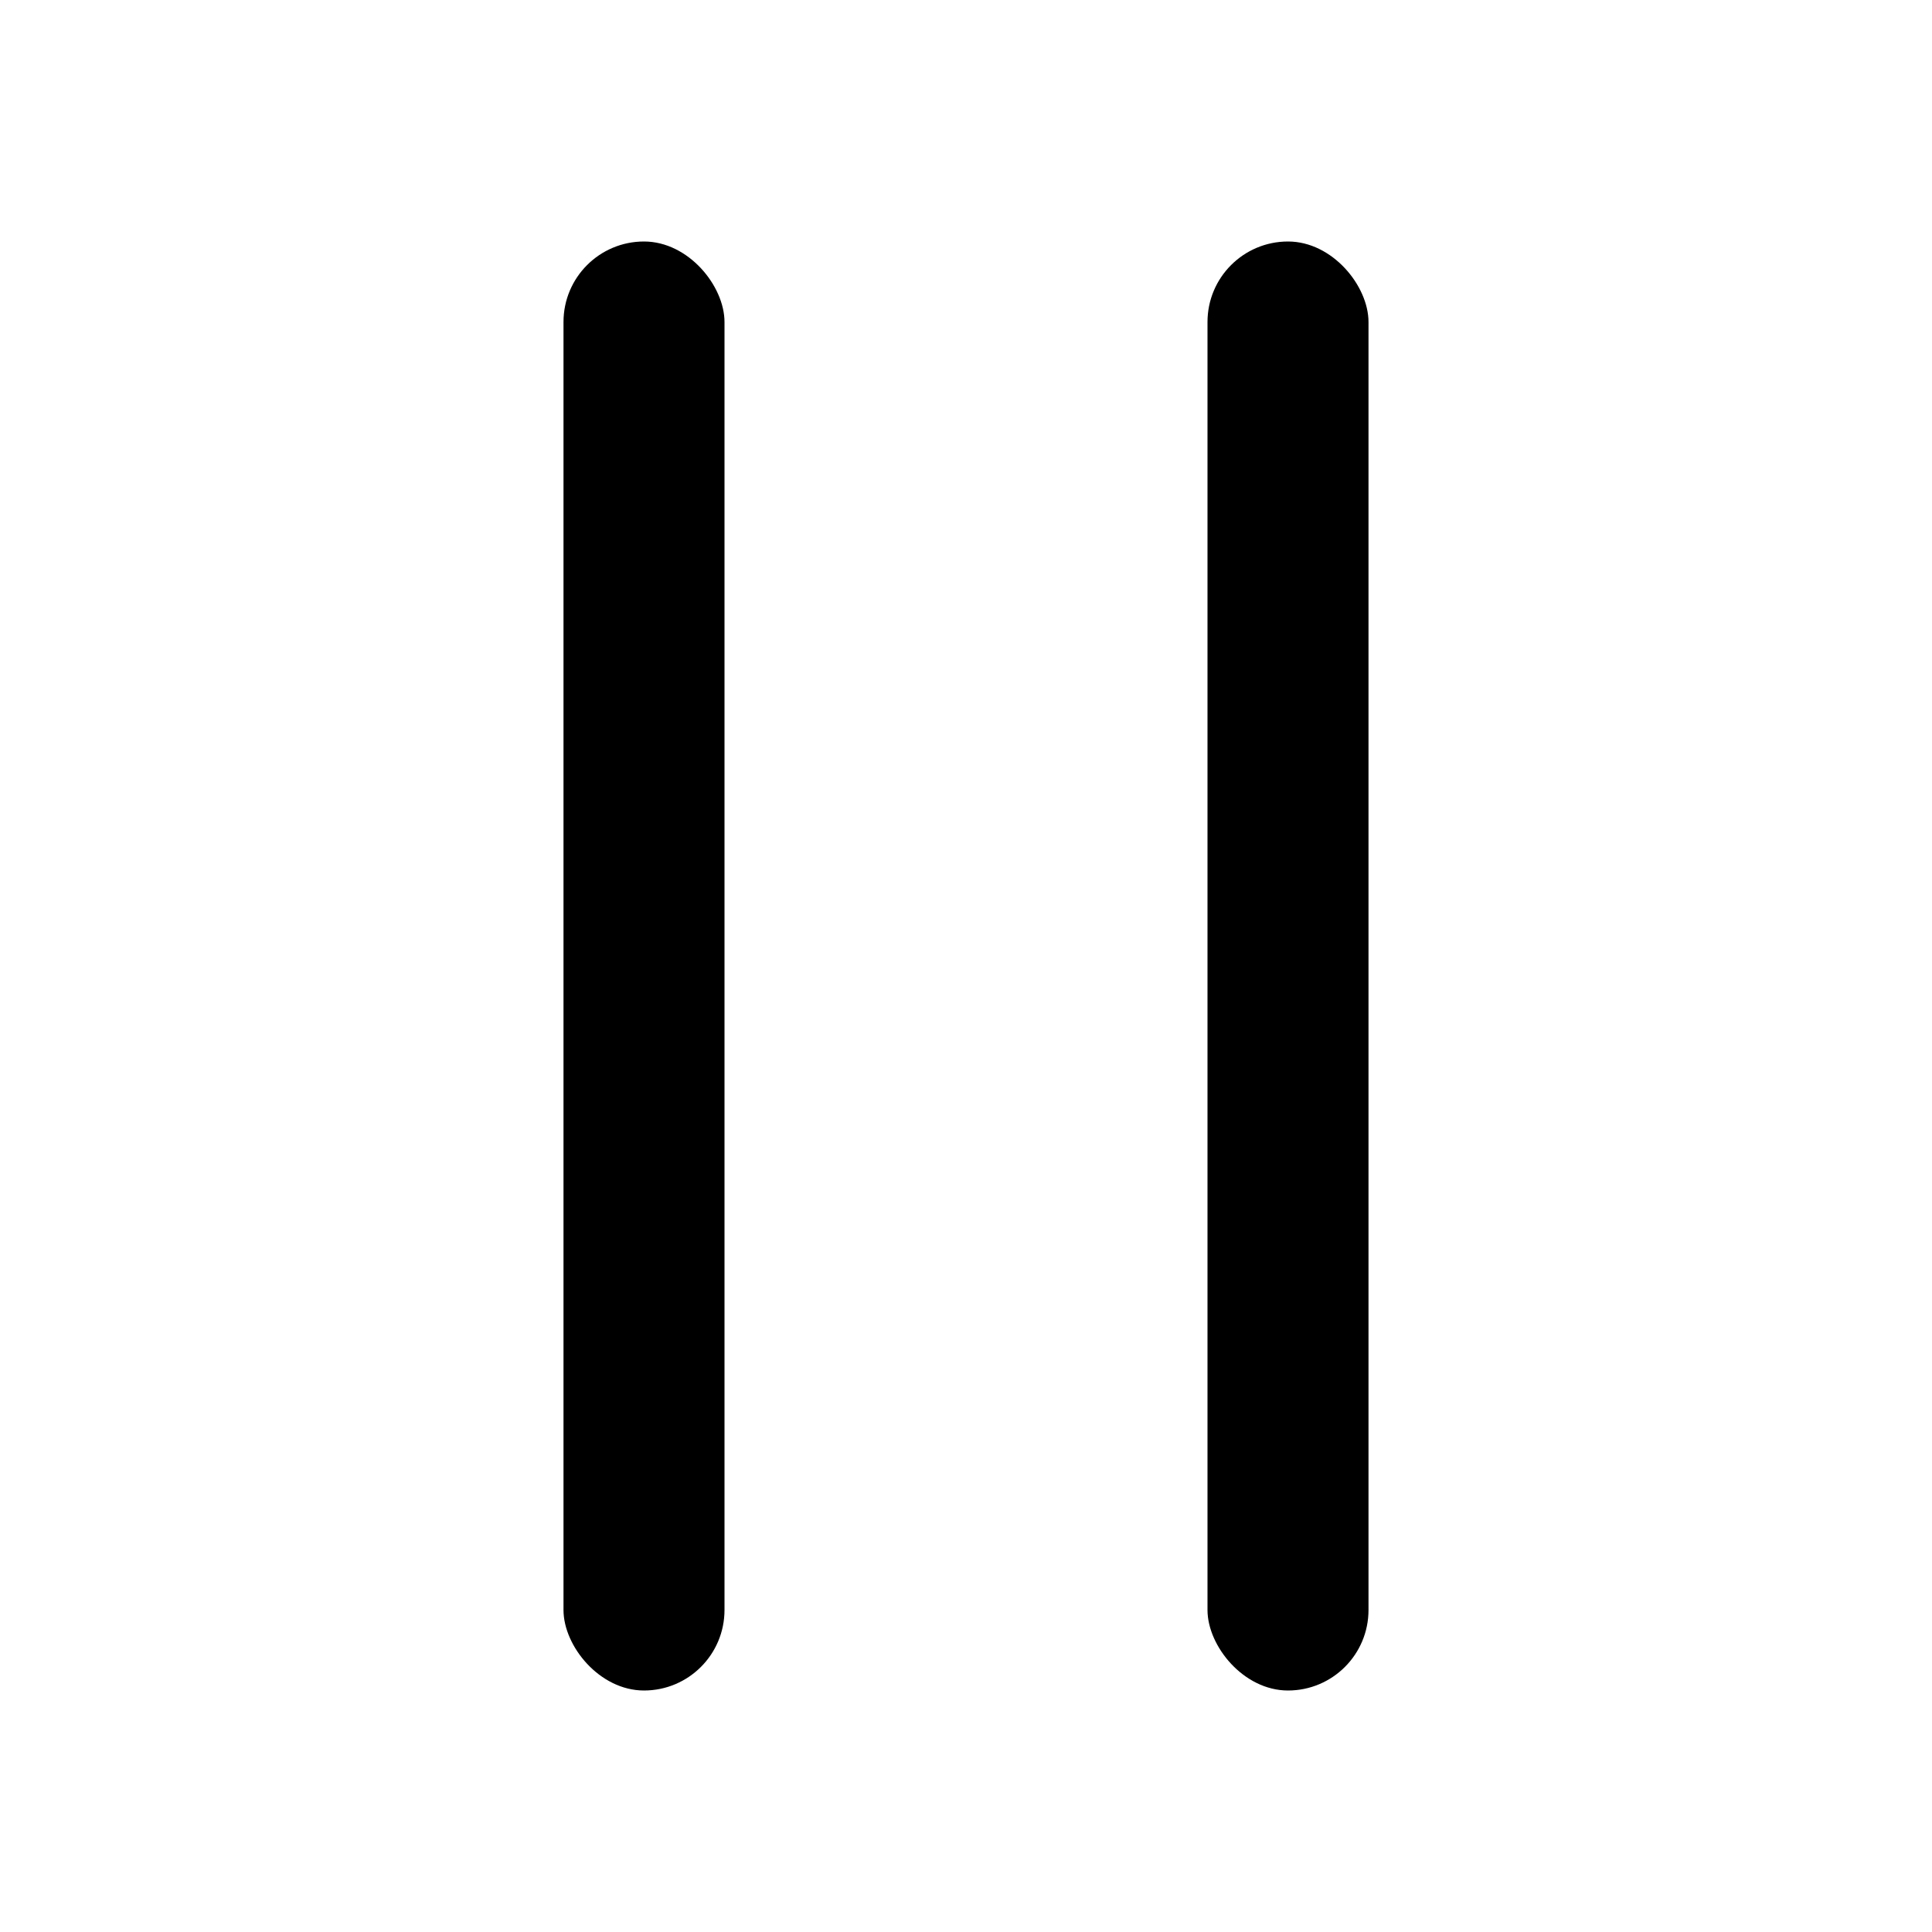 <svg xmlns="http://www.w3.org/2000/svg" width="24" height="24" viewBox="0 0 24 24">
  <g fill="#000000" fill-rule="evenodd">
    <rect width="2" height="18" x="7" y="3" rx="1"/>
    <rect width="2" height="18" x="15" y="3" rx="1"/>
  </g>
</svg>
